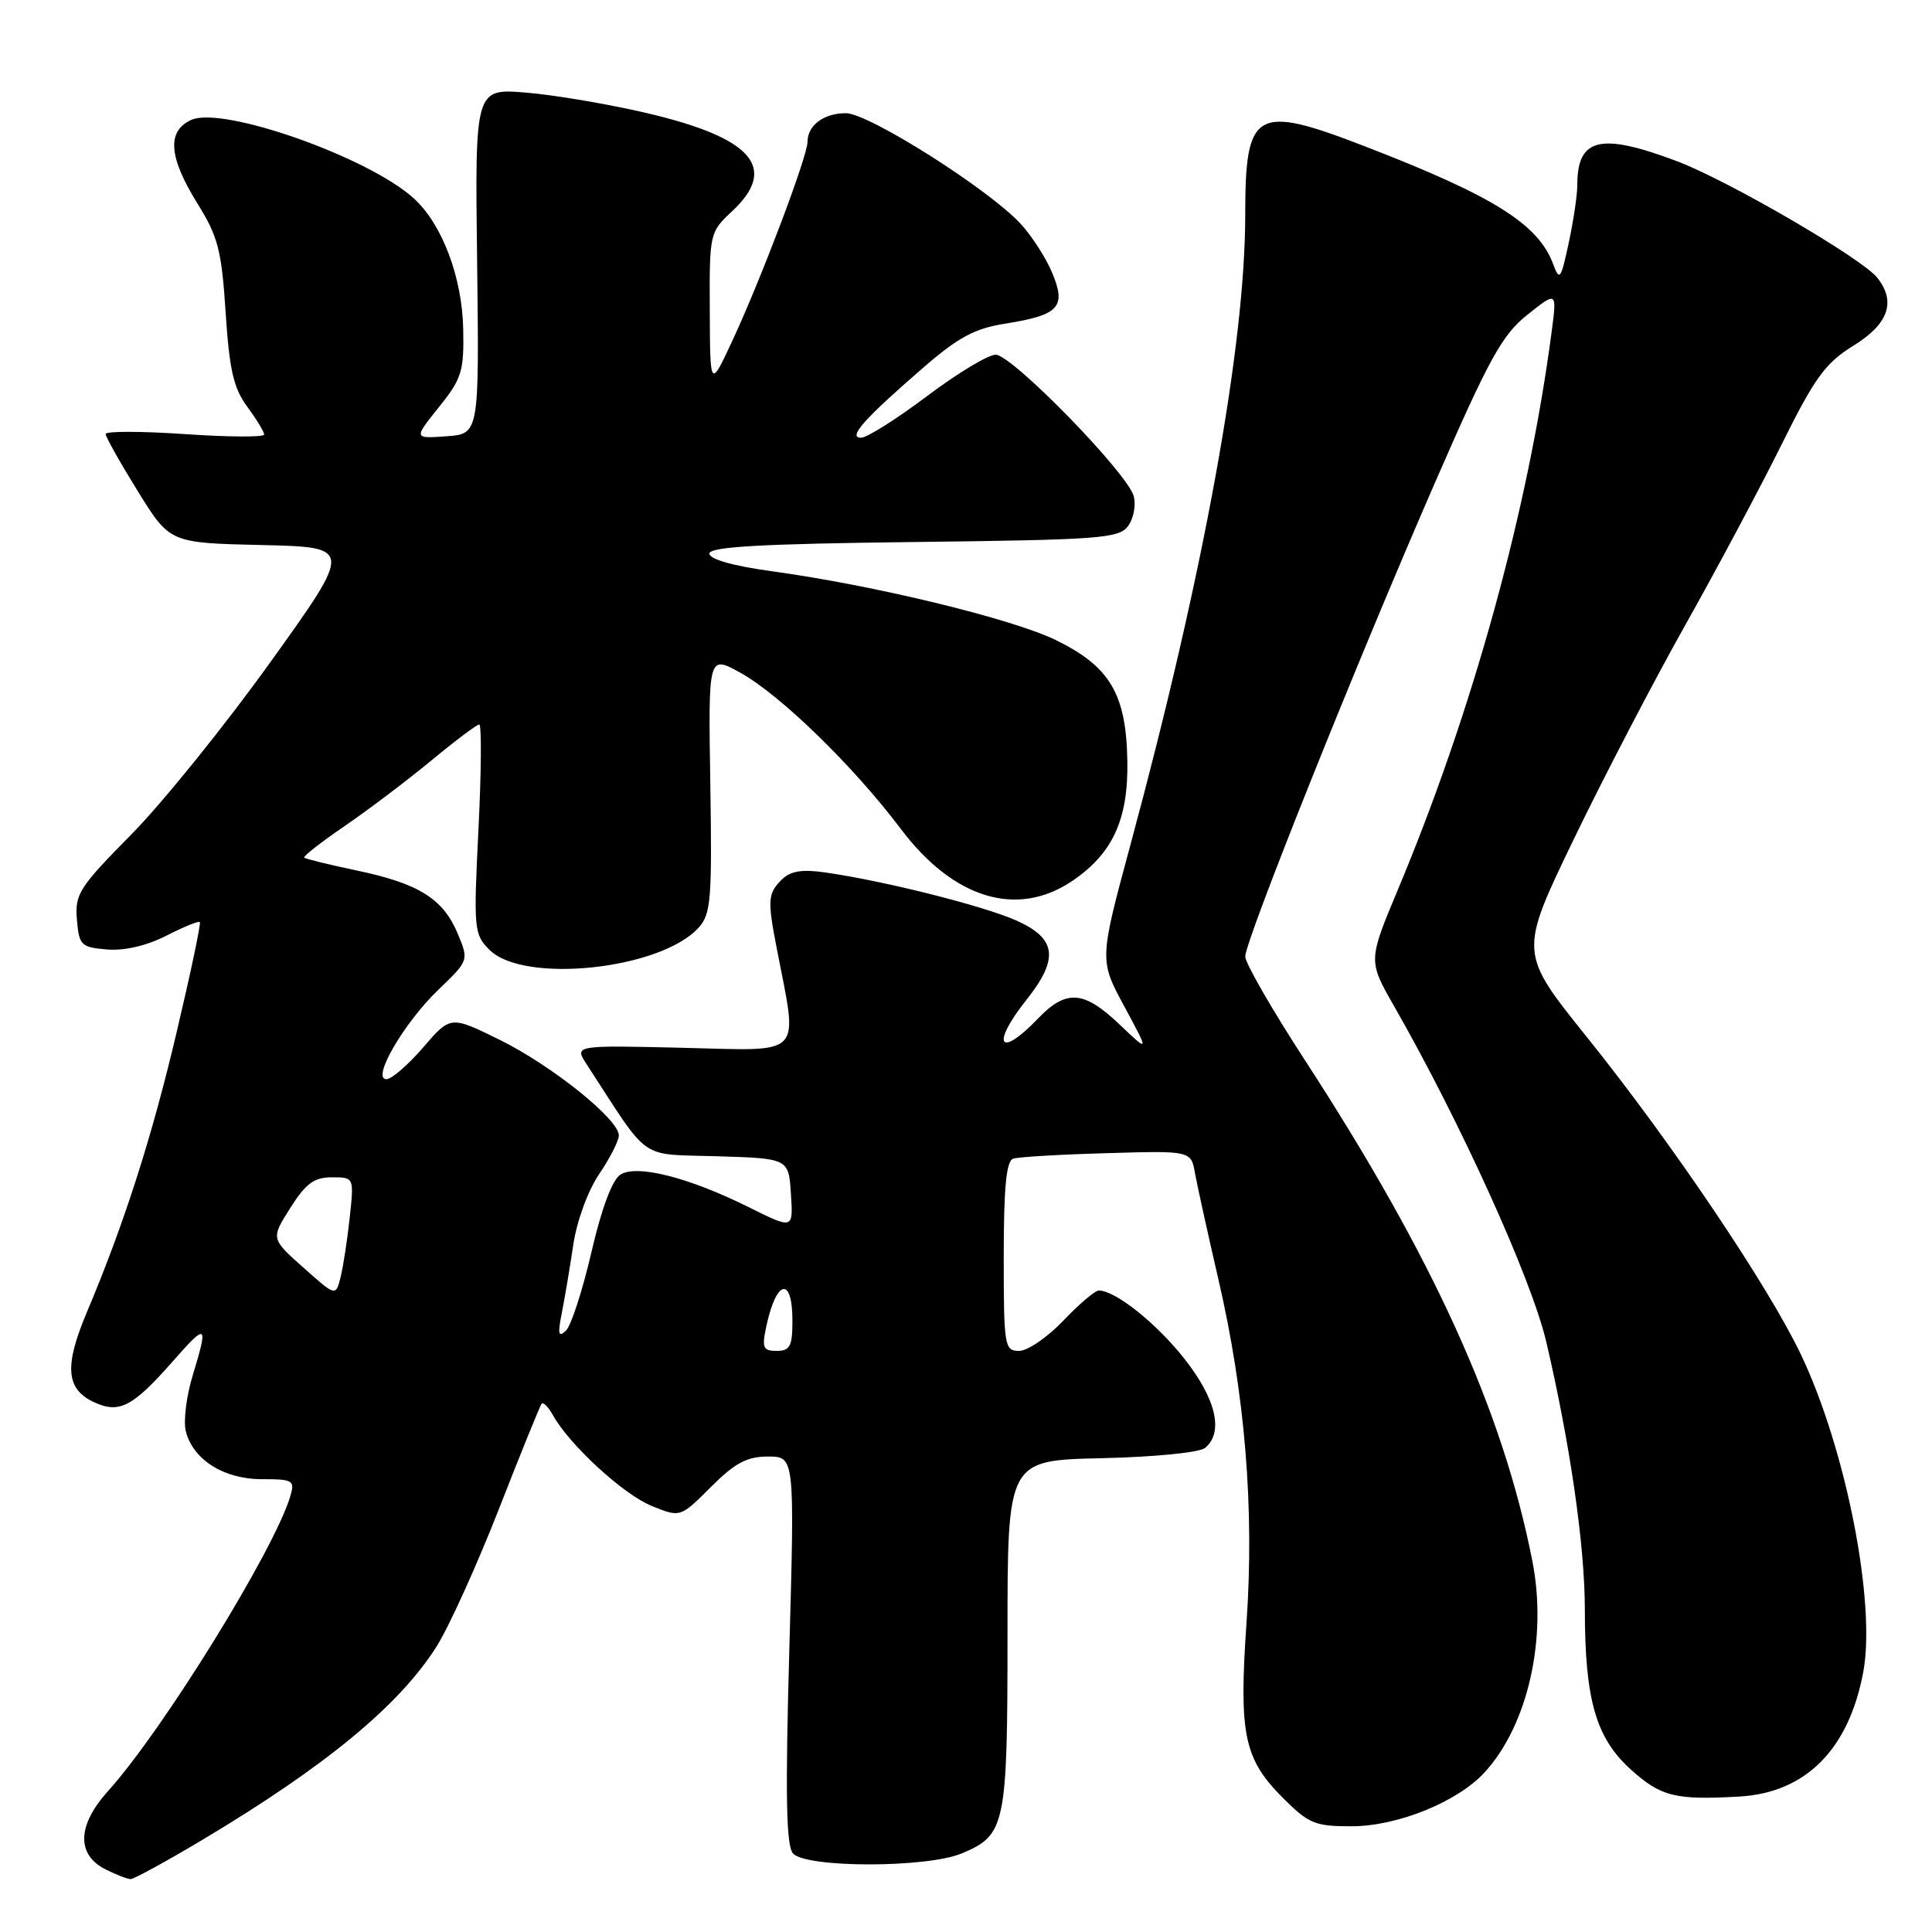 <?xml version="1.0" encoding="UTF-8" standalone="no"?>
<!DOCTYPE svg PUBLIC "-//W3C//DTD SVG 1.1//EN" "http://www.w3.org/Graphics/SVG/1.1/DTD/svg11.dtd" >
<svg xmlns="http://www.w3.org/2000/svg" xmlns:xlink="http://www.w3.org/1999/xlink" version="1.1" viewBox="0 0 256 256">
 <g >
 <path fill="currentColor"
d=" M 26.80 243.80 C 43.14 234.04 52.91 225.98 57.85 218.17 C 59.47 215.60 63.18 207.43 66.09 200.00 C 68.99 192.57 71.55 186.28 71.76 186.01 C 71.98 185.74 72.65 186.41 73.26 187.51 C 75.46 191.46 82.58 198.00 86.32 199.53 C 90.15 201.09 90.15 201.09 94.19 197.04 C 97.39 193.84 98.97 193.00 101.77 193.00 C 105.30 193.00 105.30 193.00 104.59 218.57 C 104.05 237.74 104.17 244.50 105.06 245.57 C 106.68 247.52 122.78 247.54 127.45 245.58 C 133.24 243.16 133.50 241.93 133.50 216.50 C 133.50 193.50 133.50 193.50 145.94 193.22 C 153.01 193.06 158.94 192.47 159.69 191.85 C 162.17 189.78 161.14 185.36 156.93 180.03 C 153.20 175.31 147.80 171.01 145.60 171.00 C 145.10 171.00 142.98 172.80 140.89 175.00 C 138.79 177.20 136.16 179.00 135.04 179.00 C 133.10 179.00 133.00 178.42 133.00 166.47 C 133.00 157.33 133.34 153.83 134.25 153.53 C 134.94 153.30 140.52 152.97 146.66 152.80 C 157.82 152.47 157.82 152.47 158.35 155.49 C 158.65 157.14 160.04 163.45 161.44 169.50 C 164.98 184.78 166.22 199.84 165.17 215.00 C 164.15 229.81 164.82 233.06 169.99 238.23 C 173.42 241.66 174.25 242.00 179.13 241.99 C 185.18 241.98 193.12 238.76 196.70 234.87 C 202.45 228.62 205.06 217.08 203.05 206.87 C 199.14 186.96 189.92 166.65 172.92 140.50 C 168.56 133.80 165.00 127.61 165.00 126.75 C 165.00 124.63 179.70 87.91 190.06 64.14 C 197.35 47.42 199.03 44.37 202.41 41.69 C 206.31 38.58 206.31 38.58 205.59 44.04 C 202.49 67.57 195.15 94.19 185.22 117.90 C 181.28 127.31 181.28 127.31 184.77 133.40 C 193.57 148.80 202.95 169.49 204.90 177.85 C 208.05 191.32 209.99 204.78 210.00 213.20 C 210.00 225.20 211.45 230.27 216.07 234.45 C 220.09 238.07 221.97 238.54 230.50 238.05 C 239.27 237.54 244.98 231.80 246.89 221.56 C 248.60 212.40 244.61 192.05 238.64 179.50 C 234.29 170.37 221.47 151.35 210.23 137.37 C 201.29 126.23 201.29 126.23 208.46 111.35 C 212.41 103.16 219.05 90.40 223.22 82.98 C 227.39 75.57 233.15 64.78 236.02 59.00 C 240.48 50.00 241.86 48.11 245.61 45.79 C 250.24 42.93 251.27 39.98 248.75 36.80 C 246.72 34.24 229.03 23.94 222.23 21.37 C 212.05 17.53 209.00 18.26 209.00 24.53 C 209.00 25.84 208.49 29.29 207.86 32.20 C 206.83 37.02 206.65 37.27 205.81 35.02 C 203.84 29.69 197.92 25.98 180.83 19.38 C 166.34 13.78 165.00 14.55 165.00 28.47 C 165.00 45.82 159.50 76.01 149.81 111.86 C 145.66 127.22 145.66 127.22 148.98 133.36 C 152.29 139.50 152.29 139.50 148.35 135.75 C 143.59 131.22 141.28 131.06 137.50 135.00 C 132.40 140.32 131.27 138.45 136.00 132.50 C 140.36 127.01 140.01 124.34 134.64 121.96 C 130.24 120.01 117.06 116.70 109.32 115.60 C 106.25 115.16 104.73 115.41 103.57 116.57 C 101.74 118.40 101.68 119.26 102.93 125.70 C 105.75 140.26 106.72 139.23 90.57 138.84 C 76.10 138.50 76.10 138.50 77.72 141.00 C 86.24 154.11 84.50 152.88 95.00 153.21 C 104.50 153.50 104.50 153.50 104.80 158.20 C 105.11 162.89 105.11 162.89 99.30 160.00 C 91.32 156.02 84.40 154.26 82.21 155.64 C 81.13 156.32 79.71 160.11 78.36 165.95 C 77.18 171.03 75.66 175.71 74.97 176.34 C 74.00 177.26 73.88 176.76 74.44 174.00 C 74.82 172.07 75.51 168.00 75.96 164.95 C 76.44 161.75 77.90 157.77 79.40 155.56 C 80.83 153.45 82.00 151.15 82.00 150.45 C 82.00 148.31 73.08 141.16 66.19 137.77 C 59.70 134.58 59.70 134.58 56.07 138.79 C 54.08 141.10 51.89 143.00 51.20 143.00 C 49.18 143.00 53.50 135.56 58.07 131.16 C 62.13 127.26 62.13 127.26 60.65 123.71 C 58.72 119.09 55.49 117.07 47.29 115.35 C 43.62 114.58 40.48 113.81 40.31 113.64 C 40.14 113.47 42.57 111.57 45.72 109.42 C 48.87 107.26 54.02 103.36 57.18 100.75 C 60.33 98.14 63.18 96.00 63.50 96.00 C 63.82 96.00 63.78 102.24 63.40 109.86 C 62.74 123.16 62.80 123.80 64.86 125.86 C 69.40 130.40 87.55 128.47 92.57 122.92 C 94.21 121.12 94.36 119.17 94.12 103.85 C 93.85 86.79 93.85 86.79 98.10 89.14 C 103.40 92.08 113.07 101.49 119.35 109.82 C 126.33 119.09 134.75 121.66 142.05 116.75 C 147.43 113.12 149.52 108.59 149.38 100.82 C 149.23 91.97 147.08 88.33 139.94 84.83 C 134.14 81.99 115.84 77.55 102.25 75.69 C 97.10 74.98 94.00 74.10 94.00 73.35 C 94.00 72.45 100.79 72.06 121.08 71.82 C 145.77 71.53 148.28 71.34 149.48 69.70 C 150.20 68.72 150.54 66.94 150.23 65.75 C 149.43 62.72 134.10 47.00 131.93 47.00 C 130.94 47.00 126.84 49.47 122.82 52.50 C 118.80 55.52 114.88 58.00 114.10 58.00 C 112.29 58.00 114.47 55.53 122.32 48.73 C 126.96 44.70 129.16 43.52 133.16 42.89 C 140.35 41.75 141.32 40.70 139.42 36.15 C 138.58 34.14 136.68 31.20 135.20 29.61 C 130.86 24.97 115.09 15.00 112.09 15.00 C 109.15 15.00 107.00 16.61 107.00 18.81 C 107.00 20.69 100.90 36.84 97.11 45.00 C 94.09 51.50 94.09 51.50 94.05 41.15 C 94.00 30.92 94.03 30.77 97.00 28.00 C 103.16 22.25 99.73 18.28 85.77 15.00 C 80.74 13.82 73.54 12.59 69.78 12.28 C 62.93 11.70 62.93 11.70 63.22 34.60 C 63.50 57.50 63.50 57.50 59.15 57.81 C 54.81 58.12 54.81 58.12 58.15 53.96 C 61.18 50.19 61.49 49.21 61.38 43.65 C 61.25 36.77 58.61 29.76 54.87 26.32 C 48.91 20.85 29.50 14.00 25.34 15.89 C 22.09 17.37 22.34 20.80 26.14 26.93 C 28.90 31.35 29.36 33.16 29.90 41.41 C 30.39 49.00 30.95 51.43 32.75 53.88 C 33.99 55.55 35.00 57.22 35.00 57.58 C 35.00 57.94 30.28 57.92 24.50 57.52 C 18.72 57.13 14.00 57.12 14.00 57.51 C 14.00 57.89 15.91 61.29 18.25 65.07 C 22.50 71.94 22.50 71.94 34.63 72.22 C 46.76 72.50 46.76 72.50 35.84 87.72 C 29.84 96.09 21.54 106.37 17.41 110.56 C 10.49 117.57 9.91 118.47 10.19 121.84 C 10.48 125.27 10.73 125.52 14.18 125.81 C 16.48 126.00 19.42 125.32 22.03 123.99 C 24.32 122.82 26.32 122.00 26.48 122.18 C 26.64 122.36 25.29 128.80 23.47 136.50 C 20.16 150.61 16.46 162.14 11.52 173.85 C 8.47 181.07 8.73 184.10 12.53 185.83 C 15.82 187.33 17.60 186.40 22.90 180.38 C 27.45 175.21 27.63 175.35 25.50 182.37 C 24.69 185.05 24.29 188.32 24.62 189.64 C 25.57 193.42 29.66 196.00 34.70 196.00 C 38.83 196.00 39.09 196.15 38.47 198.25 C 36.35 205.38 21.60 229.25 14.32 237.32 C 10.22 241.87 10.10 245.75 14.00 247.71 C 15.38 248.40 16.86 248.98 17.30 248.99 C 17.74 248.99 22.01 246.66 26.80 243.80 Z  M 101.54 175.75 C 102.87 169.52 105.00 169.06 105.00 175.00 C 105.00 178.38 104.68 179.00 102.92 179.00 C 101.10 179.00 100.93 178.60 101.54 175.75 Z  M 40.20 167.96 C 35.89 164.13 35.89 164.13 38.46 160.07 C 40.51 156.82 41.61 156.00 43.97 156.00 C 46.91 156.00 46.91 156.00 46.35 161.25 C 46.04 164.14 45.50 167.69 45.15 169.15 C 44.50 171.80 44.50 171.80 40.20 167.96 Z "/>
</g>
</svg>